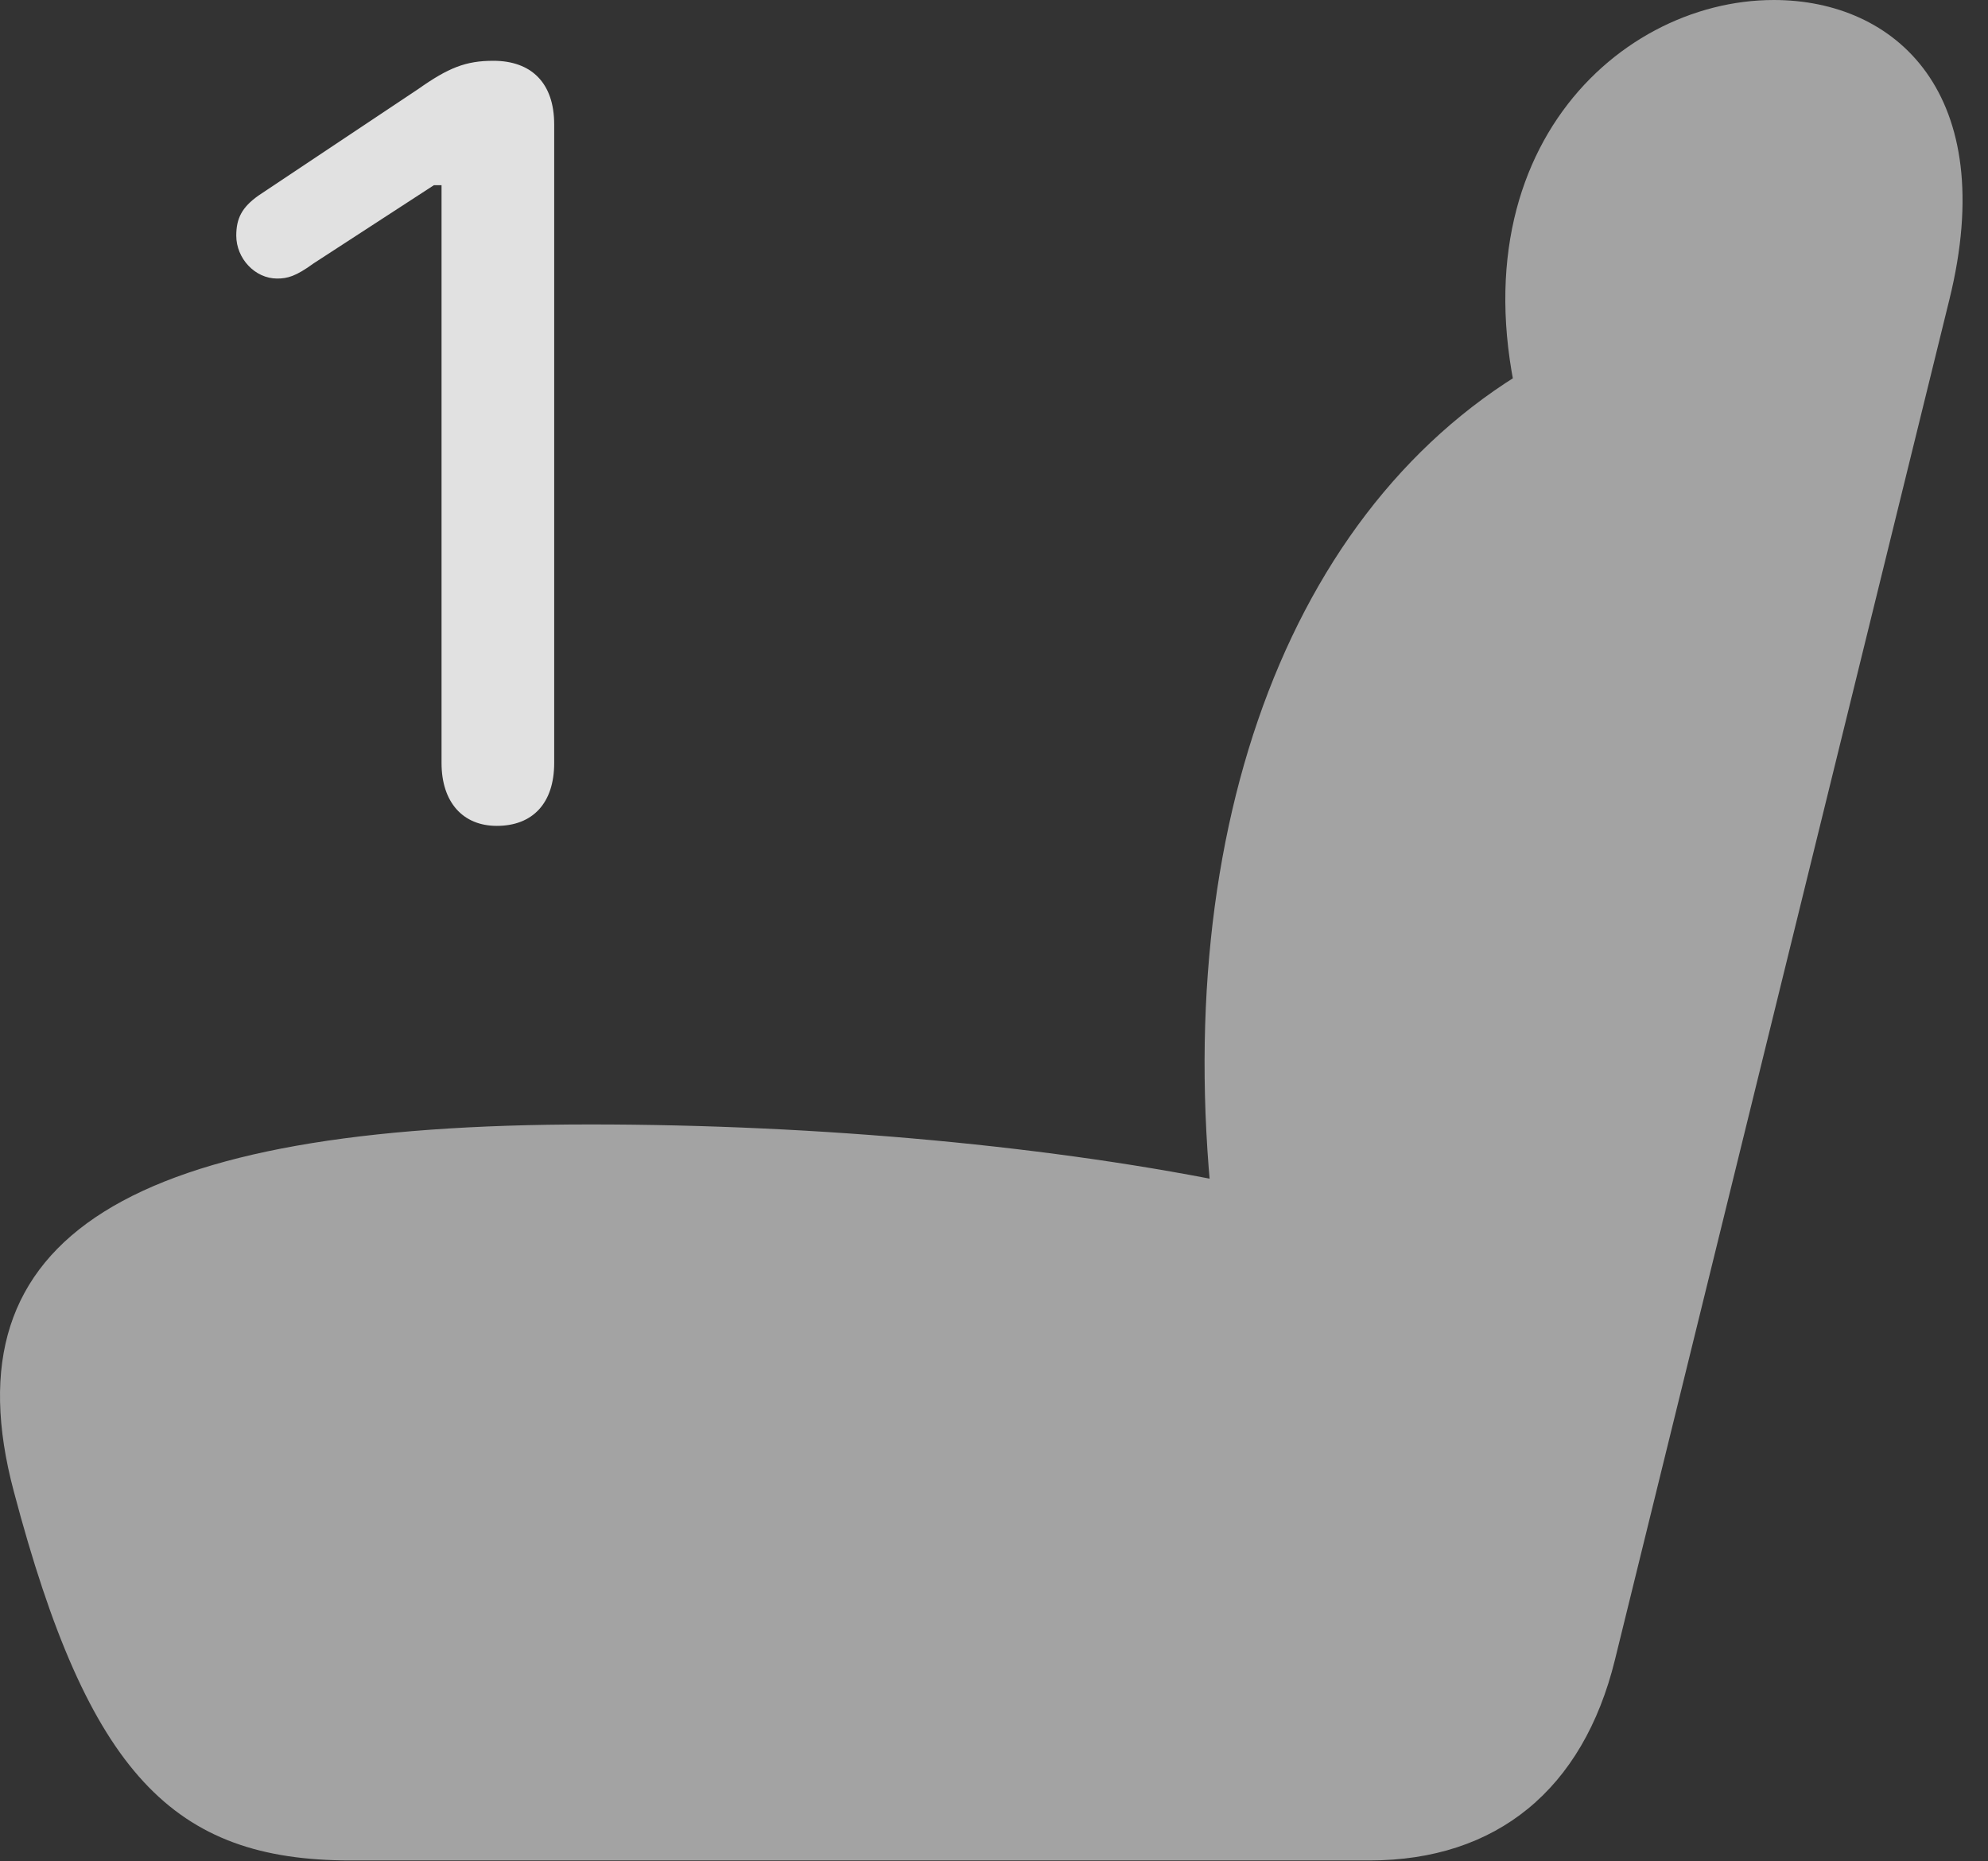 <?xml version="1.0" encoding="UTF-8"?>
<!--Generator: Apple Native CoreSVG 232.5-->
<!DOCTYPE svg
PUBLIC "-//W3C//DTD SVG 1.1//EN"
       "http://www.w3.org/Graphics/SVG/1.1/DTD/svg11.dtd">
<svg version="1.1" xmlns="http://www.w3.org/2000/svg" xmlns:xlink="http://www.w3.org/1999/xlink" width="28.095" height="26.299">
 <rect width="100%" height="100%" fill="#333333" stroke="none"/>
 <g>
  <rect height="26.299" opacity="0" width="28.095" x="0" y="0"/>
  <path d="M0.195 21.074C1.25 25.068 2.451 26.289 4.951 26.289L19.355 26.289C21.152 26.289 22.373 25.283 22.822 23.457L27.548 4.238C28.271 1.318 26.787 0 25.068 0C22.793 0 20.341 2.344 21.63 6.328L21.943 5.02C18.261 6.943 16.503 11.69 17.158 17.285L17.558 16.748C14.941 16.201 11.601 15.889 8.339 15.889C1.845 15.889-0.772 17.451 0.195 21.074Z" fill="#ffffff" fill-opacity="0.55"/>
  <path d="M7.021 11.67C7.529 11.67 7.832 11.348 7.832 10.781L7.832 1.758C7.832 1.172 7.509 0.859 6.972 0.859C6.582 0.859 6.337 0.957 5.908 1.26L3.652 2.764C3.418 2.93 3.339 3.086 3.339 3.33C3.339 3.652 3.603 3.936 3.916 3.936C4.062 3.936 4.179 3.906 4.433 3.721L6.132 2.617L6.24 2.617L6.24 10.781C6.24 11.338 6.543 11.67 7.021 11.67Z" fill="#ffffff" fill-opacity="0.85"/>
 </g>
</svg>
